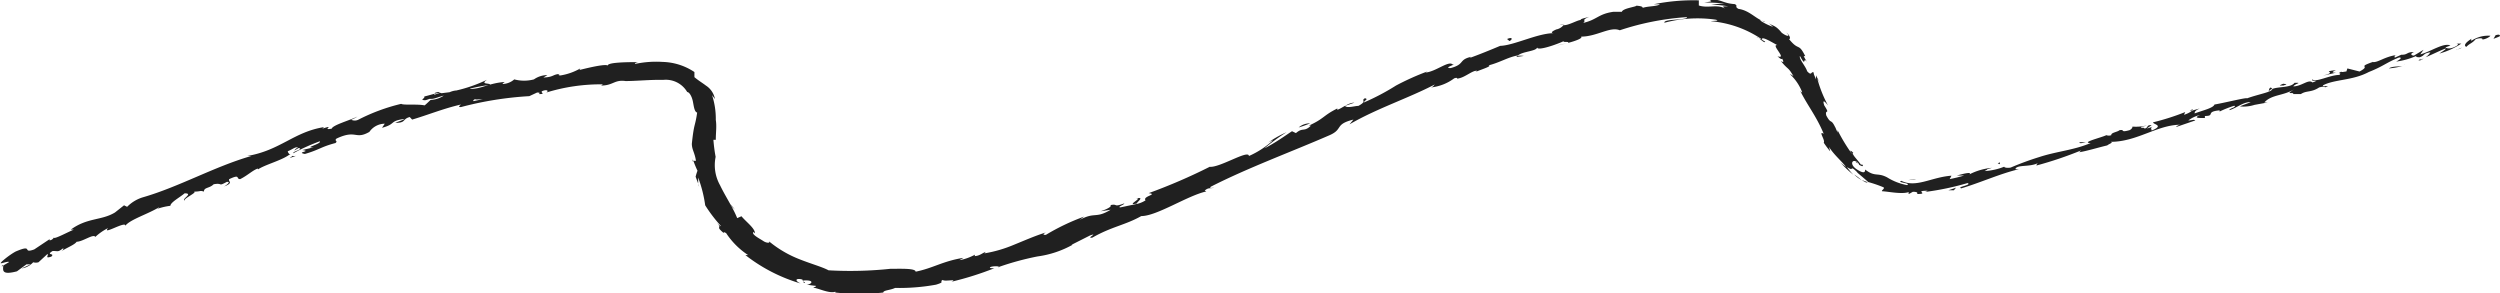 <svg xmlns="http://www.w3.org/2000/svg" viewBox="0 0 146.13 17.14"><defs><style>.cls-1{fill:#202020;}</style></defs><g id="レイヤー_2" data-name="レイヤー 2"><g id="テキスト"><path class="cls-1" d="M146.1,2.13c.07-.07,0-.15-.23-.07l-.12.21Z" transform="translate(0)"/><path class="cls-1" d="M144.47,2.26c-.25.16-.52.38-.31.48.23-.23.31-.18.55-.45.22-.08.41-.06.39,0s.37-.06.47-.2a1.77,1.77,0,0,0-1.09.28C144.39,2.36,144.46,2.3,144.47,2.26Z" transform="translate(0)"/><path class="cls-1" d="M121.93,8.31l.15,0Z" transform="translate(0)"/><path class="cls-1" d="M108.46,9.46c.07.07.11.09.13.08S108.45,9.43,108.46,9.46Z" transform="translate(0)"/><path class="cls-1" d="M107.26,7.44l.06.13A.26.26,0,0,0,107.26,7.44Z" transform="translate(0)"/><path class="cls-1" d="M121.93,8.31l-.38,0C121.53,8.42,121.75,8.35,121.93,8.31Z" transform="translate(0)"/><path class="cls-1" d="M141.48,3.52a1.09,1.09,0,0,0,.19-.1l-.19.07Z" transform="translate(0)"/><path class="cls-1" d="M128,6.46l.12,0,.07-.09Z" transform="translate(0)"/><path class="cls-1" d="M132.74,5.12c-.11,0-.11.17-.14.24a.37.37,0,0,1,.21-.16A.17.17,0,0,0,132.74,5.12Z" transform="translate(0)"/><path class="cls-1" d="M140.27,3.26l.13,0Z" transform="translate(0)"/><path class="cls-1" d="M124.65,7.37a.09.09,0,0,0-.05,0S124.62,7.37,124.65,7.37Z" transform="translate(0)"/><path class="cls-1" d="M5.55,13.9s0,0,0,0S5.51,13.91,5.55,13.9Z" transform="translate(0)"/><path class="cls-1" d="M.09,15.56l.07,0s0,0,0-.08Z" transform="translate(0)"/><path class="cls-1" d="M105.38,3.27v0C105.46,3.39,105.42,3.33,105.38,3.27Z" transform="translate(0)"/><path class="cls-1" d="M66.39,11.61c.48-.07-.65.44.06.29C66.37,11.88,67,11.45,66.39,11.61Z" transform="translate(0)"/><path class="cls-1" d="M141.35,3.53l-.19.06Z" transform="translate(0)"/><path class="cls-1" d="M66.45,11.9h0l.07,0Z" transform="translate(0)"/><path class="cls-1" d="M95.38.33a.28.28,0,0,0,.11,0S95.46.34,95.38.33Z" transform="translate(0)"/><path class="cls-1" d="M103.23,1.38l-.17-.13Z" transform="translate(0)"/><path class="cls-1" d="M91.45,1.41a1.29,1.29,0,0,0-.28.06h0A.48.48,0,0,1,91.45,1.41Z" transform="translate(0)"/><path class="cls-1" d="M87.42,2.65h.08l.13,0Z" transform="translate(0)"/><path class="cls-1" d="M17.3,9.11a.66.66,0,0,1-.23,0C17.17,9.13,16.6,9.36,17.3,9.11Z" transform="translate(0)"/><path class="cls-1" d="M141.46,3.44a.17.17,0,0,1-.11.09l.13,0S141.49,3.44,141.46,3.44Z" transform="translate(0)"/><path class="cls-1" d="M91.58,2.53l-.65.14C91.12,2.64,91.35,2.59,91.58,2.53Z" transform="translate(0)"/><path class="cls-1" d="M40.87,10.91l-.06-.16A.38.38,0,0,0,40.87,10.91Z" transform="translate(0)"/><path class="cls-1" d="M89.07,3.27a1.22,1.22,0,0,0-.38,0l-.06.06Z" transform="translate(0)"/><path class="cls-1" d="M17.07,9.06Z" transform="translate(0)"/><path class="cls-1" d="M13.1,10.9c.59-.23.21-.28.3-.43.68-.32.37,0,.64,0,.42-.21.7-.49,1-.61,0,0,.1,0,0,.07.41-.3,1.38-.53,1.86-.88a.14.14,0,0,1,.09,0,.28.28,0,0,1-.17-.21c.27-.1.46-.29.6-.21a.41.41,0,0,0-.22.17l.26-.15c.31.08-.36.19-.32.31a11.12,11.12,0,0,1,1.55-.7c.14.14-1,.4-.35.35l-.67.16c.58.08-.4.12.15.23.86-.25.92-.41,1.79-.64.17-.15-.1-.11.06-.26,1.17-.55,1.08.09,1.92-.39a1.11,1.11,0,0,1,.9-.48l-.16.24c.84-.22.4-.4,1.32-.52-.14.1-.65.24-.51.23.6,0,.37-.22.81-.34l.14.15c.89-.26,1.84-.65,2.85-.88-.05.06-.21.15,0,.15a20.07,20.07,0,0,1,4-.64l.45-.21c.11,0,.22,0,.1.09.49,0,0-.1.24-.19s.37,0,.2.1a10.78,10.78,0,0,1,3.31-.48L35.14,5c.71,0,.77-.36,1.44-.26l-.13,0c.76,0,1.59-.09,2.31-.07a1.45,1.45,0,0,1,1.41.71c.12,0,.27.25.33.55s.09.61.25.65c-.12.85-.18.57-.31,1.82,0,.35.17.52.24,1l-.15,0a5.89,5.89,0,0,0,.24.58,2.79,2.79,0,0,0-.11.35l.15.4c0-.16,0-.36,0-.35A7.49,7.49,0,0,1,41.22,12a8.54,8.54,0,0,0,.93,1.22c-.07,0-.23-.19-.38-.33.6.57-.06.23.53.73,0-.1.11,0,.14,0a4.48,4.48,0,0,0,1.29,1.29h-.16a9.69,9.69,0,0,0,3.23,1.66c-.41-.19-.25-.33.1-.23l.09.2c.25,0-.35-.16.15-.15s.25.26,0,.24a5.39,5.39,0,0,0,.56.08c0,.06-.12.06-.16.11.24,0,.93.36,1.29.23l0,.05a13.28,13.28,0,0,0,2.8,0c0-.14.4-.13.69-.27a12,12,0,0,0,2.39-.19c.59-.18.15-.15.4-.28.07.12.92-.08.5.11a18.42,18.42,0,0,0,2.51-.79c-.15,0-.31,0-.24-.06s.53-.09.52,0l-.06,0a16.37,16.37,0,0,1,2.3-.63,5.8,5.8,0,0,0,2.05-.68l-.06,0,1.09-.55c.53-.18-.28.2.13.13,1.14-.65,1.92-.73,2.86-1.26.91,0,2.69-1.19,3.8-1.44l-.09-.05c.22-.2.33-.1.54-.17-.06,0-.32.06-.18-.06,2.18-1.11,4.62-2,6.92-3,.84-.36.28-.64,1.41-.92l-.23.28c1.59-.93,3.43-1.52,5-2.34-.09.07-.07.12-.23.18A2.76,2.76,0,0,0,85,4.58c.26-.09.09.06.27,0,.38-.07.83-.49,1.07-.44,0,0-.09.07-.15.1.21-.13,1.08-.37.82-.42.65-.16,1.18-.5,1.72-.58C89,3,89.81,3,89.85,2.77c0,.23,1.17-.18,1.56-.37-.12.1.37,0,.24.11.46-.12.88-.28.77-.37.92,0,1.7-.61,2.26-.37A15.65,15.65,0,0,1,98.61,1c0,.2-1.4.09-1.32.33a7.42,7.42,0,0,1,3-.18c.29.08-.18.06-.29.09a6.23,6.23,0,0,1,3,1.07.83.83,0,0,1-.2-.08c.16.11.34.3.38.21a1,1,0,0,0-.17-.1c-.15-.34.82.29.89.3-.44-.07.61.85,0,.65.1.09.23.21.27.14.1.18.1.25-.08.13.46.57.4.31.74.89,0,0-.12-.09-.21-.12a2.82,2.82,0,0,1,.72,1.06s0,.06-.12-.09c.45.9.94,1.47,1.38,2.52-.35-.2.11.38,0,.52a6.13,6.13,0,0,0,.38.51l-.07-.26c.3.47.69.78,1,1.17a2.91,2.91,0,0,1-.33-.26,5.77,5.77,0,0,0,.76.72,2.82,2.82,0,0,1-.38-.46c.47.32.1-.18.61.32-.12-.07.41.35.63.56h0a7.51,7.51,0,0,1,.9.31c.08.09-.14.17-.09.23.3,0,1.31.23,1.65,0-.11,0-.12.14-.08.16l.23-.13c.25,0,.29.05.25.13.76,0-.25-.2.64-.19-.06,0,0,0-.17.07a16.19,16.19,0,0,0,2.48-.52c.28.12-.67.22-.37.31,1.14-.34,2.27-.86,3.37-1.12l-.21,0c.08-.29.84-.1,1.35-.37-.12.06-.13.19-.1.15a21.57,21.57,0,0,0,2.6-.88l-.12.11c.45-.07,1.16-.29,1.64-.4.12-.1.39-.17.2-.21,1.56,0,2.72-1,4.1-1-.15,0-.35.16-.23.12l1.08-.37c-.11-.08-.16,0-.41,0a1.85,1.85,0,0,1,.69-.32c-.48.21.05.17.28.18,0,0,0-.09,0-.12.63,0,0-.25.86-.33l0,.07a5.92,5.92,0,0,1,.86-.34c.16.09-.3.15-.29.26.44-.13.81-.49,1.25-.47-.18.08-.45.16-.63.25a2.1,2.1,0,0,0,.85-.09h0l.77-.14h-.2c.46-.49,1.12-.37,1.8-.8-.67.41-.08.15-.1.31.2,0,.51,0,.44,0,.32-.22.61-.08,1.07-.39,0,0,.38-.1.33,0,.45-.17-.13,0-.11-.12.67-.36,1.72-.27,2.68-.78.86-.34,1-.54,1.77-.85.3,0-.17.24-.17.24a4.36,4.36,0,0,0,1.2-.34c-.08.07,0,.08.16.09.34-.1.18-.23.64-.29a1.05,1.05,0,0,1-.28.29c.38-.16.75-.35,1.15-.51.13,0-.21.19-.34.29a4.59,4.59,0,0,0,1.28-.58l-.31,0c.17,0,.12.09,0,.15-.37.21-.58.11-.62.07l.29-.11c-.38-.19-1.17.37-1.76.52l.19-.27-.56.34c-.14,0-.26-.1,0-.21-.45,0-.35.17-.74.16-.05,0,0,0,0,0l-.4.18c.07-.07-.1-.12.16-.17-.77.1-1.15.49-1.47.41l.05,0c-1,.35-.05.17-.78.56L137.21,4l-.06.18c-.1,0-.32.07-.29,0-.37.21.08,0-.12.2-.55,0-1.39.46-1.57.26-.15.16.51,0,0,.18-.23-.21-.62.22-1.12.23.11-.17.57-.22.07-.21-.22.3-.92.21-1.3.36,0,.18-.83.31-1.48.55,0-.07-1.26.25-1.9.36v0c-.07.21-.71.35-1.16.52,0-.11.06-.18.3-.29l-.43.12a1.51,1.51,0,0,1-.49.25l.07-.16a14,14,0,0,1-1.88.6c0,.13.68.17-.08.48,0-.06-.11-.17.09-.25a1.55,1.55,0,0,1-.37.13l.28-.2c-.35,0-.15.14-.42.21,0-.1-.22,0-.2-.1a2.18,2.18,0,0,0,.34-.09,2.72,2.72,0,0,1-.84.07s0,.13-.18.21c-.58.16-.23-.06-.58,0-.12.11-.51.14-.48.29a.4.4,0,0,1-.29,0c-.28.14-1.39.4-1,.46h.08l0,0h0c-.94.41-2,.49-3,.82v0a16.72,16.72,0,0,0-1.66.61c-.18.05-.43,0-.38-.05A3.67,3.67,0,0,1,116,10c.42-.21-.18,0,.43-.19a3.62,3.62,0,0,0-1.31.38c.17-.18-.48,0-.74.07h.43a8.73,8.73,0,0,1-.85.21l.11-.2c-1.17.08-2.07.73-2.93.3-.32.1.6.13.33.25a3.33,3.33,0,0,1-1.16-.45c-.59-.31-.69,0-1.29-.46,0,.1,0,.3-.47,0s-.29-.64,0-.44c.09.08.12.14.11.15s.33.2.2,0h-.09c-.07-.11-.23-.29-.35-.44s-.17-.28-.08-.24c-.29-.27-.18-.07,0,.18a10.34,10.34,0,0,1-.93-1.51c0,.12,0,.24,0,.14-.42-1-.32-.36-.66-1-.1-.41.26,0-.12-.59-.14-.44.1-.15.22,0a7.07,7.07,0,0,1-.62-1.55l.2.31a4.51,4.51,0,0,1-.28-.52v.24c-.08-.2-.17-.36-.12-.38-.18-.16-.1.24-.4-.1-.08-.28-.49-.72-.42-.89.44.81.08-.17.51.49a3.17,3.17,0,0,1-.29-.48s0,0,.09,0c-.41-.82-.36-.26-.95-1,.14,0,0-.28-.15-.37.28.27,0,.22-.28,0-.38-.47-.53-.38-.77-.57l.27.23a3,3,0,0,1-.75-.37c0-.08.34.16.24.05-.46-.1-.85-.64-1.51-.73-.26-.14,0-.17-.22-.28-.73-.05-.75-.29-1.52-.28.21.14.24.11-.28.19a10.07,10.07,0,0,1,1.22.06,7,7,0,0,0-.8.06,7.27,7.27,0,0,1,1,.1c-.39,0-.34,0-.19.13-.46-.27-1,0-1.53-.18l0-.3a11.68,11.68,0,0,0-2.64.23h.36c-.14.13-.68.1-1,.21,0-.1-.21-.11-.37-.13,0,.07-.79.15-.85.36l-.5,0c-.89.13-.94.46-1.76.65.22-.17-.17-.14.36-.36-.27.08-.53.12-.51.19-.18,0-.73.33-1,.3a.71.71,0,0,1-.42.25s0,0,0,0-.46.19-.16.22c-.92,0-2.33.72-3.12.74-.57.24-1.26.52-1.79.71,0,0,0,0,.09-.07-.76.18-.34.43-1.2.66-.47,0,.41-.25.12-.21-.23-.25-1,.43-1.59.47l.13-.07A15.13,15.13,0,0,0,81.6,5s0,0,0,0A13.55,13.55,0,0,1,79.7,6c.15-.21.27-.19.09-.26-.28.15.17.15-.39.45-.22,0-.66.15-.78,0L79.17,6c-.36,0-.71.32-1,.42V6.34c-.83.41-.76.59-1.66,1l.12,0c-.41.4-.46.08-.88.44l-.23-.11c-.31.2-1,.7-1.61,1a12,12,0,0,1,1.29-.94A5.78,5.78,0,0,0,74,8.43a1.39,1.39,0,0,1,.41-.23A5.11,5.11,0,0,1,73,9.12c0-.4-1.7.69-2.29.63a32.67,32.67,0,0,1-3.57,1.54c.58.07-.38.18-.18.42a1.56,1.56,0,0,1-.46.2l-1,.21c-.26,0,.27-.18.21-.23-.68.25-.33,0-.81.1.13.06-.18.24-.58.36l.6-.09c-.89.54-.91.1-1.82.6l.27-.2a12.77,12.77,0,0,0-2.24,1.07c-.1,0-.24,0,0-.14-.6.18-1.25.47-1.87.72a7.66,7.66,0,0,1-1.72.5l.08-.09c-.22.08-.36.24-.66.25,0,0,.07-.1,0-.07a3,3,0,0,1-.88.31l.24-.14c-1.21.19-1.79.61-2.8.81,0-.22-1-.16-1.45-.17v0a22.38,22.38,0,0,1-3.64.09c-.37-.2-1-.37-1.68-.64a6.48,6.48,0,0,1-1.82-1.07c.14.13-.12.13-.31,0s-.74-.4-.57-.53l.08.08c0-.3-.51-.66-.79-1l-.25.11c-.24-.61-.68-1.25-1-1.92a2.4,2.4,0,0,1-.26-1.66,9.11,9.11,0,0,1-.13-1l.14,0c0-.44.06-.78,0-1.16a4.42,4.42,0,0,0-.22-1.45l.17.23A1.19,1.19,0,0,0,41.26,5c-.21-.16-.42-.28-.67-.49l0-.3a3.5,3.5,0,0,0-1.84-.59,5.91,5.91,0,0,0-1.64.12s0-.09.22-.11c-.51,0-2,0-1.78.24,0-.19-1.11.08-1.68.22L33.92,4a3.41,3.41,0,0,1-1.16.41c-.16,0-.16-.09.06-.09-.54,0-.4.19-1.06.21L32,4.39a1.37,1.37,0,0,0-.79.25,2.23,2.23,0,0,1-1.15,0,1.08,1.08,0,0,1-.67.27c-.05,0,.06-.09.12-.12-.94.07-1.34.4-2,.41a.12.12,0,0,0-.12,0,10.13,10.13,0,0,1,1.26-.24c0-.13-.62,0-.18-.3a8.47,8.47,0,0,1-1.8.63l-.09,0,.06,0a1.26,1.26,0,0,0-.36.1l-.48.06c-.09-.09-.68.12-1,.19.06.13-.32.2.06.22-.05,0,.05,0,.24-.08l.12,0,0,0c.19,0,.44-.13.72-.19a1.5,1.5,0,0,1-.77.25c-.13.12-.27.26-.35.32-.44-.09-1.23,0-1.37-.09A11,11,0,0,0,20.94,7a.47.47,0,0,1-.41,0,2.09,2.09,0,0,0,.37-.19c-.47.23-1.45.5-1.51.71-.65.12.29-.27-.55,0l.1-.09c-1.77.28-2.55,1.36-4.5,1.69.13,0,.2,0,.24,0-2.15.62-4.21,1.8-6.32,2.41a2.18,2.18,0,0,0-.93.56L7.25,12l-.53.42c-.79.48-1.61.29-2.58,1l.18,0c-.39.16-1.19.6-1.17.46a.32.32,0,0,1-.25.17l0-.07L2,14.58c-.75.27,0-.34-1.08.12-.38.2-1,.71-.86.69s.43-.13.47-.07l-.34.2c0,.24-.15.59.8.34l.56-.41.24,0-.52.24a1.14,1.14,0,0,0,.67-.36.54.54,0,0,0,.31,0l.52-.48c.11.05-.2.29.23.15.24-.22-.36-.06.08-.33.34,0,.29.08.6-.15.07,0,0,.1-.11.18.28-.2.8-.39.91-.57.36,0,1-.49,1.09-.28a3.13,3.13,0,0,1,.75-.52c-.41.46,1.07-.45,1-.13.29-.38,1.35-.69,2-1.1a.42.42,0,0,1-.16.12,3.72,3.72,0,0,1,.8-.19c0-.2.55-.49.83-.73.55,0-.2.33,0,.43-.08-.13.76-.48.55-.53.41,0,.33-.08.58,0,0-.26.32-.18.57-.43.57-.1.22.16.77-.14C13.58,10.61,13.1,10.9,13.1,10.9ZM27,6.07h0l-.3.07Zm1.21-.27-.53.11c-.05,0,0-.09.11-.12C27.74,5.84,28,5.8,28.22,5.8Zm-2.79-.37c.19-.07.26-.06.29,0l-.33.11,0,0A.24.24,0,0,1,25.43,5.43Z" transform="translate(0)"/><path class="cls-1" d="M25.13,5.7l-.08,0h.13l.05-.06Z" transform="translate(0)"/><path class="cls-1" d="M122.11,8.28h0Z" transform="translate(0)"/><polygon class="cls-1" points="40.49 9.43 40.53 9.43 40.49 9.31 40.49 9.43"/><path class="cls-1" d="M128.84,6.9h0Z" transform="translate(0)"/><path class="cls-1" d="M131.7,6.13l.42-.07Z" transform="translate(0)"/><path class="cls-1" d="M133.92,5.58a.11.11,0,0,0,0-.07h0Z" transform="translate(0)"/><path class="cls-1" d="M102.82,2.24l-.07-.05C102.58,2.12,102.69,2.17,102.82,2.24Z" transform="translate(0)"/><path class="cls-1" d="M109.16,10.65l-.36-.13C109,10.63,109.11,10.71,109.16,10.65Z" transform="translate(0)"/><polygon class="cls-1" points="91.64 2.51 91.64 2.51 91.57 2.53 91.64 2.51"/><path class="cls-1" d="M108.38,10.2a1.87,1.87,0,0,0,.42.32A3.32,3.32,0,0,0,108.38,10.2Z" transform="translate(0)"/><path class="cls-1" d="M143.44,3l.11,0s0,0,0,0Z" transform="translate(0)"/><path class="cls-1" d="M143.55,2.93l.12-.05A.35.35,0,0,0,143.55,2.93Z" transform="translate(0)"/><path class="cls-1" d="M143.9,2.78l-.23.1A.49.49,0,0,0,143.9,2.78Z" transform="translate(0)"/><path class="cls-1" d="M140.52,3.73l0,.06A.11.11,0,0,0,140.52,3.73Z" transform="translate(0)"/><path class="cls-1" d="M139.64,4a5.17,5.17,0,0,0,.84-.15l0,0C140.38,3.9,139.82,3.85,139.64,4Z" transform="translate(0)"/><path class="cls-1" d="M135.79,4.42l.75-.17c-.15,0-.34,0,0-.15C135.56,4.21,136.76,4.17,135.79,4.42Z" transform="translate(0)"/><path class="cls-1" d="M133.47,5c.39-.13,0-.07,0-.11C133.22,5,133.16,5,133.47,5Z" transform="translate(0)"/><path class="cls-1" d="M116.9,9.62V9.49C116.61,9.59,116.92,9.54,116.9,9.62Z" transform="translate(0)"/><polygon class="cls-1" points="113.89 11.12 114.21 11.12 114.33 10.97 113.89 11.12"/><path class="cls-1" d="M111.88,10.48l.12,0a3.91,3.91,0,0,1-.48.05Z" transform="translate(0)"/><path class="cls-1" d="M88.09,2.28l.14.12C88.43,2.31,88.42,2.13,88.09,2.28Z" transform="translate(0)"/><path class="cls-1" d="M76.58,7.21a1,1,0,0,0-.67.24A6.63,6.63,0,0,0,76.58,7.21Z" transform="translate(0)"/><path class="cls-1" d="M42.78,12.09l.18.16c-.09-.11-.2-.22-.28-.33Z" transform="translate(0)"/></g></g></svg>